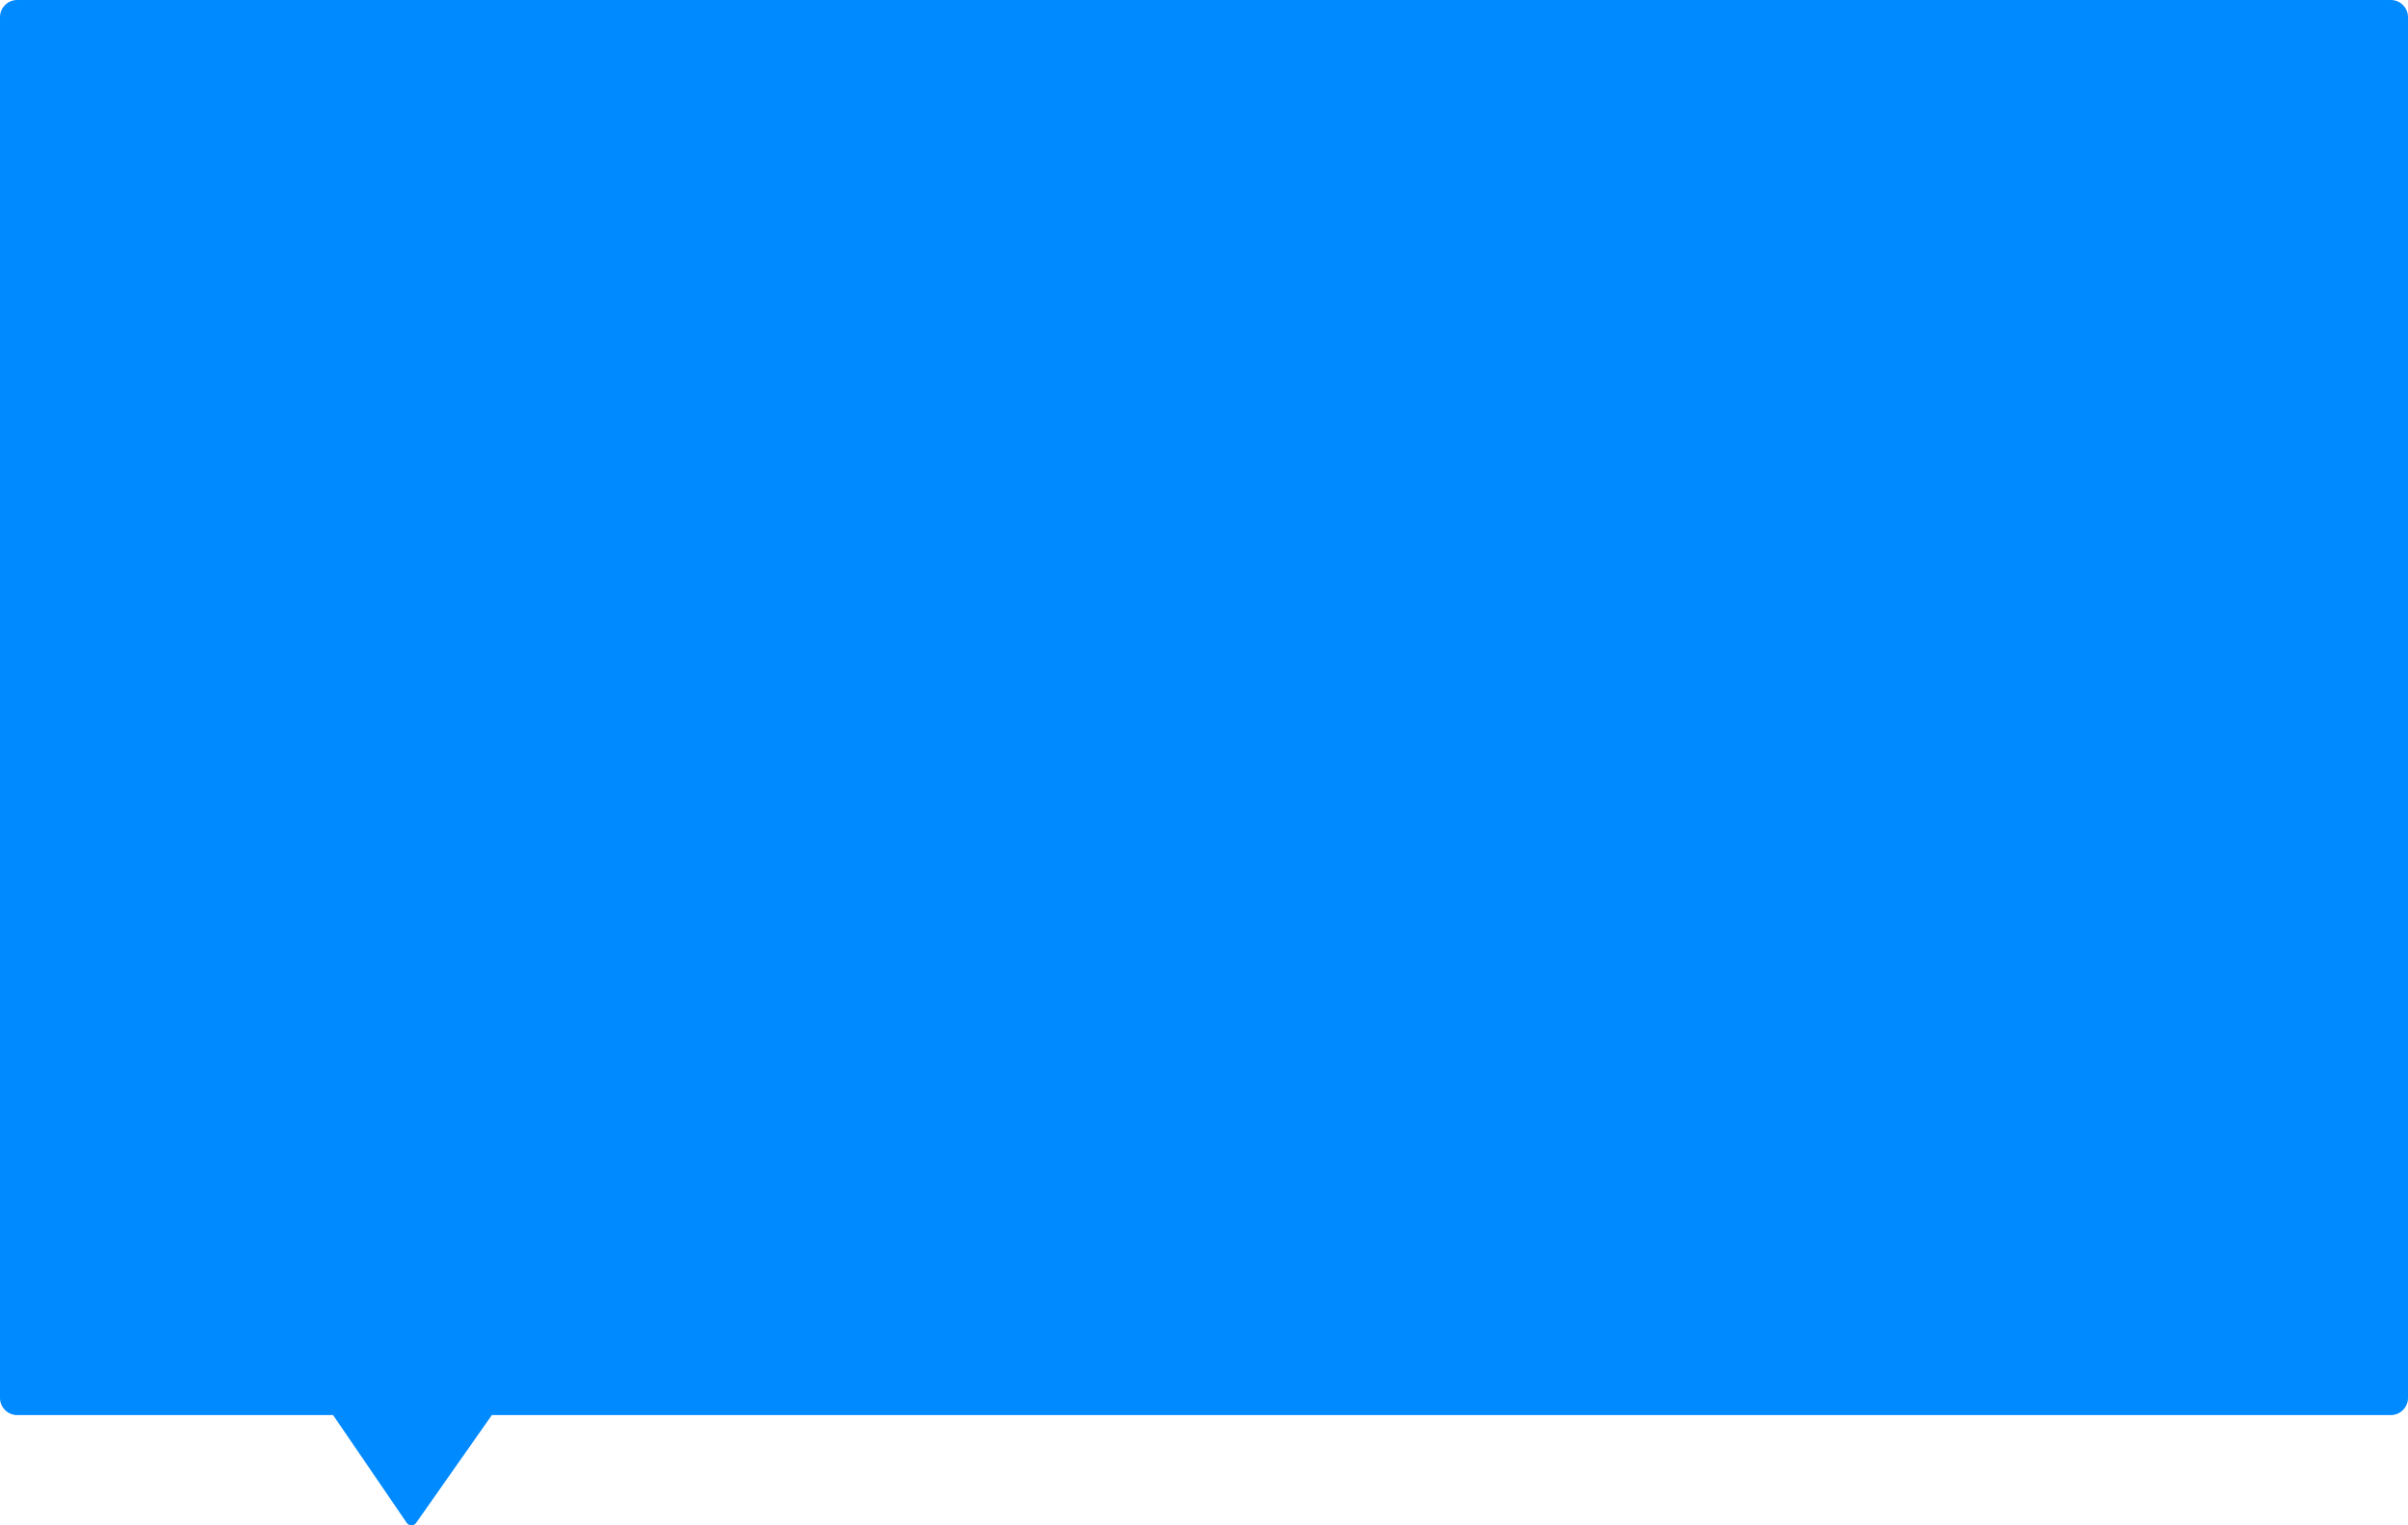 <svg width="420" height="266" viewBox="0 0 420 266" fill="none" xmlns="http://www.w3.org/2000/svg">
<path fill-rule="evenodd" clip-rule="evenodd" d="M3 0C1.343 0 0 1.343 0 3V243.774C0 245.431 1.343 246.774 3 246.774H58.097L70.939 265.565C71.333 266.141 72.182 266.147 72.583 265.575L85.789 246.774H417C418.657 246.774 420 245.431 420 243.774V3C420 1.343 418.657 0 417 0H3Z" fill="#008AFF"/>
</svg>
